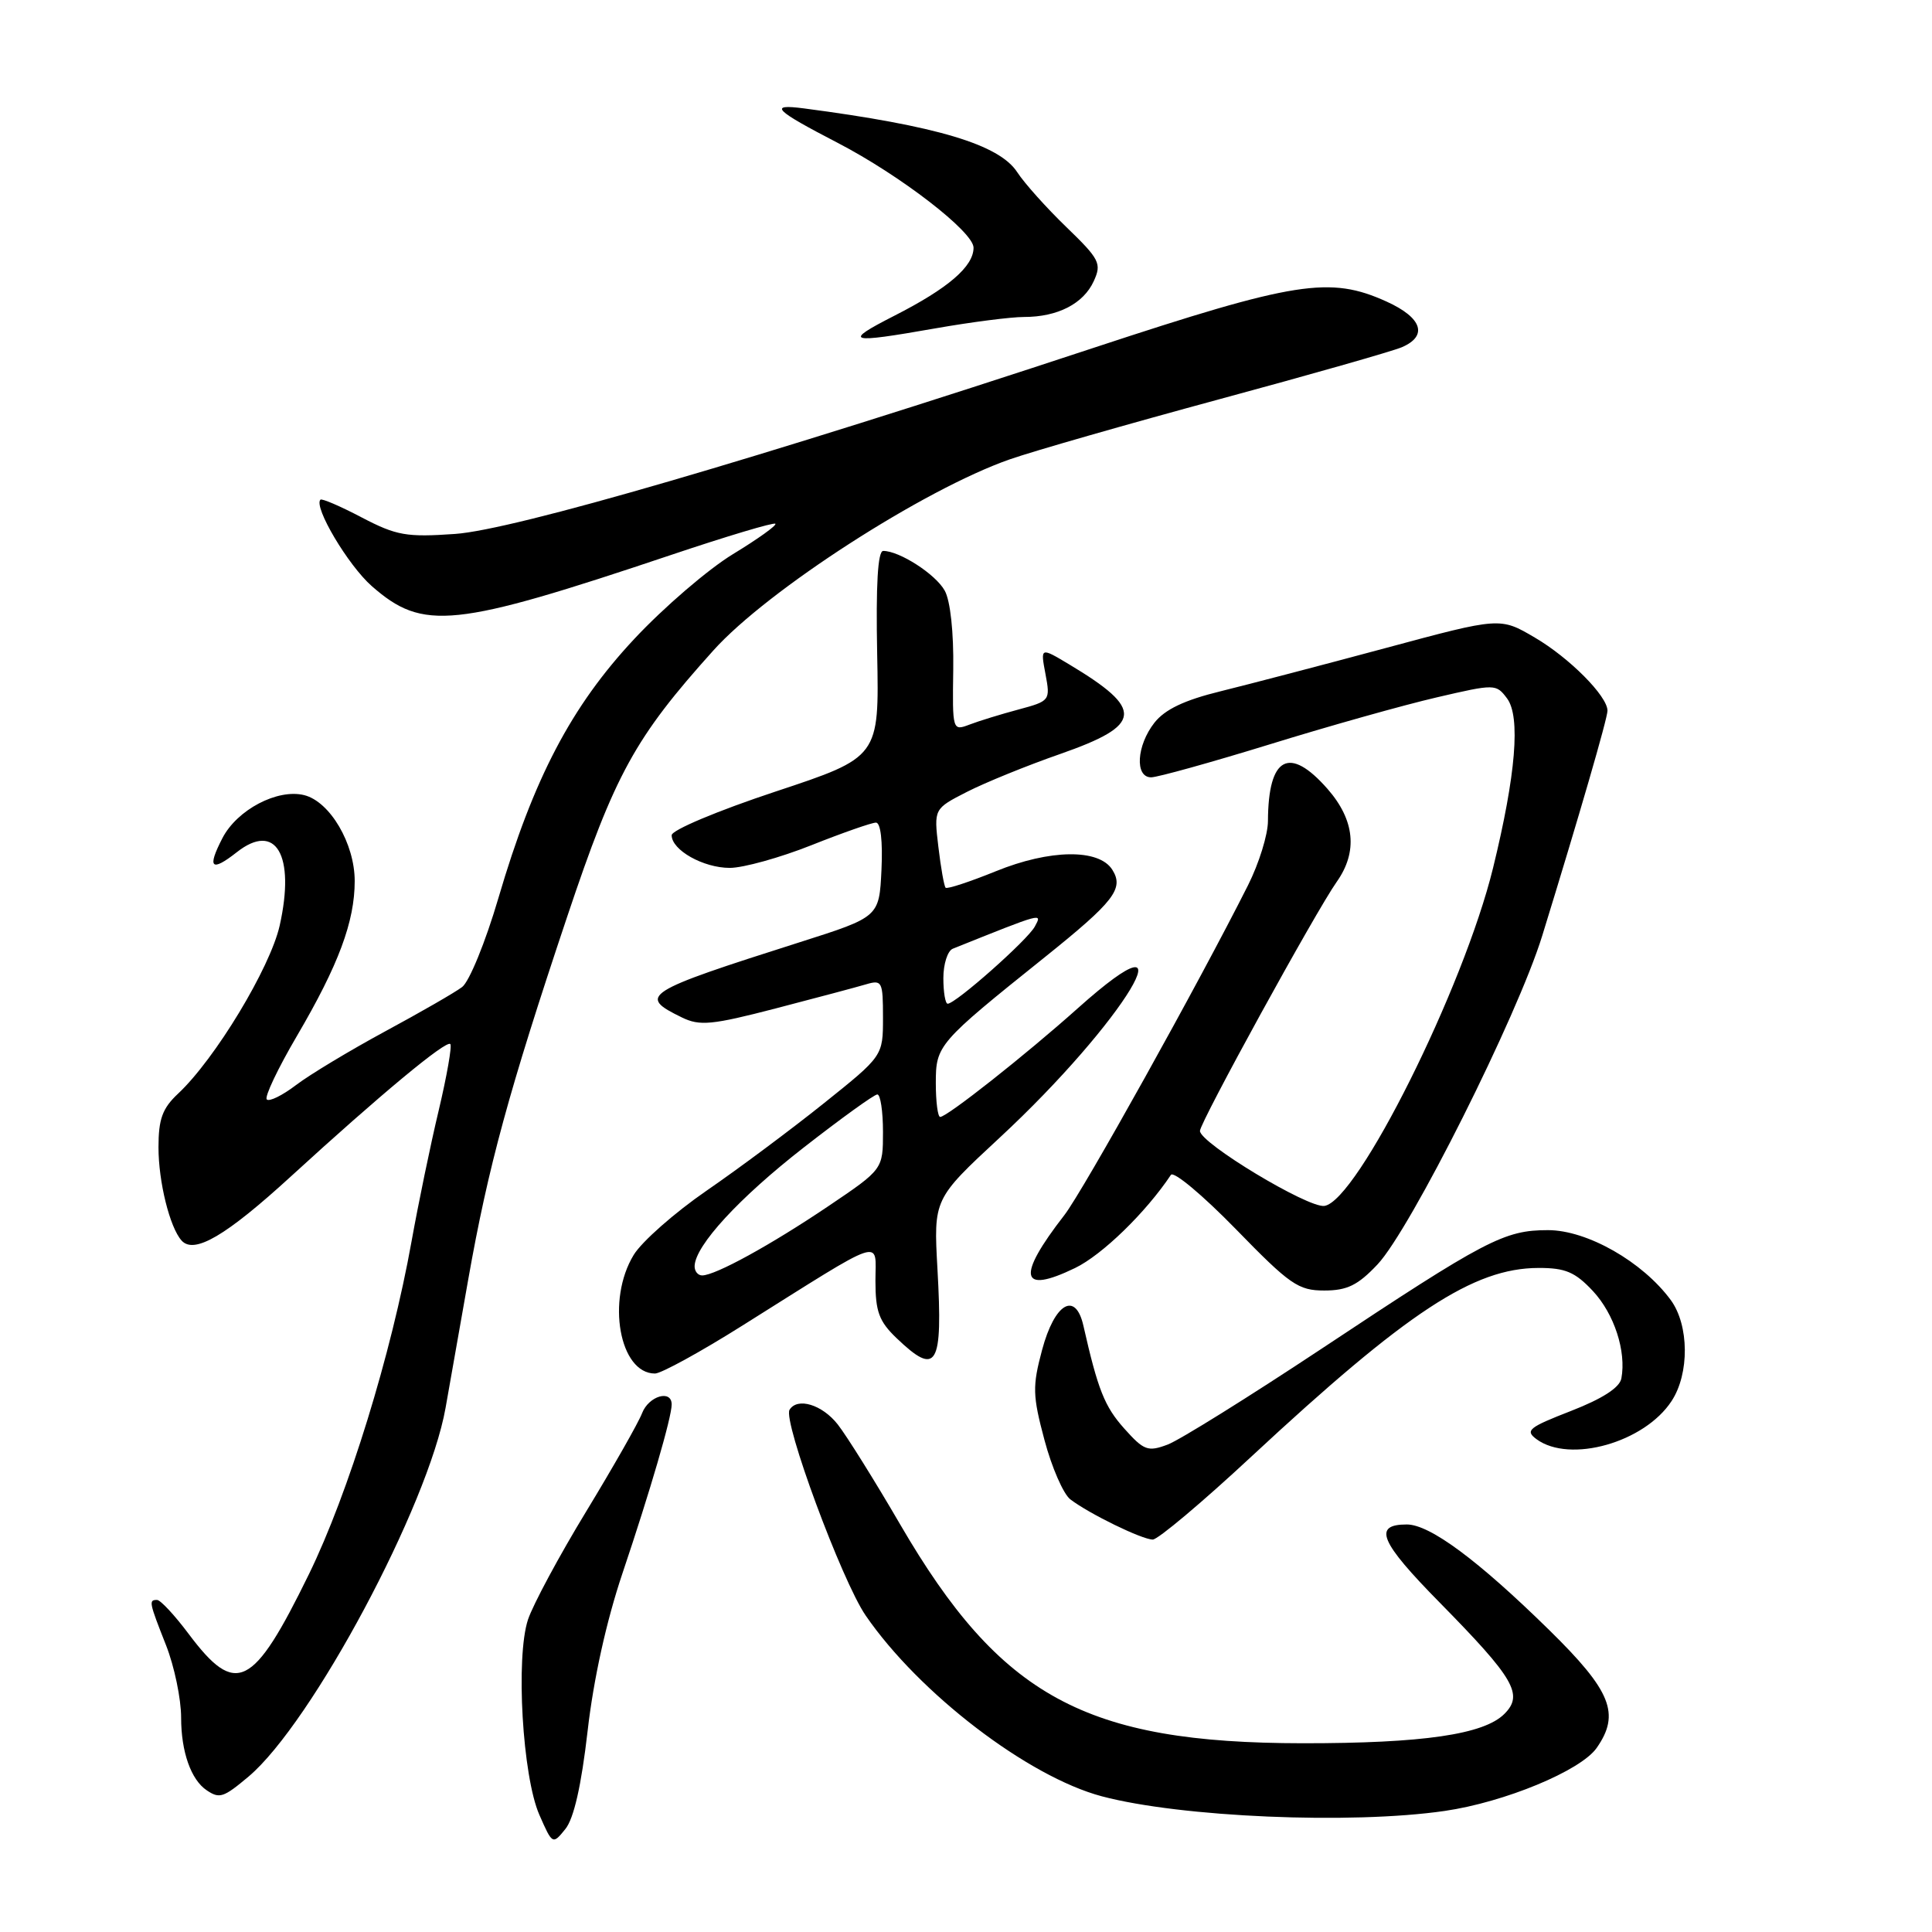 <?xml version="1.0" encoding="UTF-8" standalone="no"?>
<!DOCTYPE svg PUBLIC "-//W3C//DTD SVG 1.1//EN" "http://www.w3.org/Graphics/SVG/1.1/DTD/svg11.dtd" >
<svg xmlns="http://www.w3.org/2000/svg" xmlns:xlink="http://www.w3.org/1999/xlink" version="1.1" viewBox="0 0 256 256">
 <g >
 <path fill="currentColor"
d=" M 77.86 229.38 C 78.64 222.53 80.35 214.80 82.47 208.50 C 86.16 197.54 89.00 187.81 89.00 186.10 C 89.00 184.08 85.96 184.97 85.08 187.25 C 84.61 188.49 81.28 194.34 77.69 200.25 C 74.09 206.16 70.62 212.63 69.96 214.61 C 68.31 219.62 69.23 235.39 71.47 240.48 C 73.20 244.42 73.23 244.44 74.91 242.36 C 76.04 240.97 77.03 236.60 77.86 229.38 Z  M 191.42 239.96 C 199.36 238.81 209.44 234.63 211.56 231.62 C 214.73 227.09 213.51 224.06 205.25 215.96 C 195.83 206.72 189.46 202.00 186.41 202.00 C 181.87 202.00 182.83 204.29 190.77 212.35 C 200.68 222.43 201.90 224.54 199.34 227.10 C 196.62 229.83 188.53 231.00 172.61 230.99 C 143.81 230.96 132.59 224.86 119.28 202.00 C 115.92 196.22 112.19 190.26 111.01 188.75 C 108.94 186.11 105.66 185.12 104.62 186.80 C 103.71 188.28 111.55 209.48 114.71 214.07 C 121.80 224.39 136.22 235.42 146.00 238.02 C 156.44 240.79 178.99 241.76 191.42 239.96 Z  M 32.93 235.41 C 41.33 228.33 56.75 199.48 59.04 186.55 C 59.53 183.77 60.89 176.10 62.05 169.50 C 64.68 154.62 67.44 144.50 75.14 121.51 C 81.51 102.50 84.11 97.77 94.54 86.17 C 101.71 78.19 122.43 64.84 133.79 60.87 C 136.93 59.77 149.40 56.20 161.50 52.92 C 173.60 49.65 184.51 46.54 185.75 46.01 C 189.24 44.51 188.44 42.10 183.75 39.97 C 176.22 36.55 171.66 37.27 144.97 46.07 C 100.16 60.86 68.09 70.20 60.30 70.75 C 53.86 71.20 52.54 70.97 47.94 68.57 C 45.11 67.08 42.64 66.02 42.46 66.21 C 41.52 67.15 46.13 74.91 49.26 77.66 C 56.07 83.63 60.05 83.22 88.93 73.53 C 96.31 71.05 102.53 69.19 102.74 69.40 C 102.95 69.61 100.42 71.42 97.13 73.42 C 93.84 75.42 87.94 80.49 84.03 84.68 C 75.69 93.60 70.70 103.13 66.04 119.00 C 64.34 124.80 62.18 130.08 61.23 130.79 C 60.28 131.51 55.67 134.16 51.00 136.68 C 46.33 139.21 41.03 142.40 39.22 143.78 C 37.42 145.15 35.68 146.01 35.35 145.68 C 35.02 145.36 36.82 141.57 39.35 137.26 C 44.86 127.86 47.00 122.12 47.00 116.74 C 47.00 111.79 43.73 106.22 40.31 105.36 C 36.77 104.48 31.42 107.29 29.47 111.06 C 27.42 115.03 27.98 115.59 31.38 112.92 C 36.55 108.85 39.15 113.30 37.06 122.64 C 35.80 128.24 28.50 140.33 23.59 144.92 C 21.52 146.86 21.00 148.28 21.00 152.03 C 21.00 156.61 22.50 162.64 24.06 164.38 C 25.73 166.23 29.94 163.76 38.56 155.87 C 50.35 145.08 59.12 137.79 59.67 138.34 C 59.91 138.58 59.22 142.54 58.13 147.14 C 57.03 151.74 55.42 159.55 54.53 164.50 C 51.86 179.41 46.16 197.90 40.93 208.60 C 33.52 223.75 31.27 224.87 24.99 216.49 C 23.14 214.02 21.26 212.00 20.81 212.00 C 19.69 212.00 19.74 212.27 22.00 218.00 C 23.10 220.79 24.00 225.11 24.00 227.60 C 24.00 232.12 25.31 235.84 27.40 237.23 C 29.09 238.37 29.62 238.19 32.93 235.41 Z  M 165.83 192.99 C 186.48 173.80 195.25 168.03 203.85 168.01 C 207.42 168.00 208.71 168.55 211.07 171.07 C 213.90 174.11 215.51 179.06 214.84 182.65 C 214.61 183.87 212.32 185.34 208.16 186.96 C 202.53 189.15 202.04 189.55 203.61 190.71 C 208.03 193.93 217.90 191.14 221.49 185.65 C 223.88 182.02 223.82 175.59 221.39 172.27 C 217.66 167.19 210.31 163.00 205.12 163.00 C 199.31 163.00 196.90 164.26 175.06 178.75 C 165.46 185.11 156.31 190.81 154.73 191.41 C 152.10 192.40 151.58 192.21 148.97 189.29 C 146.36 186.37 145.48 184.15 143.56 175.68 C 142.52 171.04 139.74 172.66 138.08 178.88 C 136.79 183.70 136.82 184.91 138.40 190.82 C 139.36 194.43 140.90 197.96 141.82 198.67 C 144.33 200.59 151.33 204.00 152.75 204.00 C 153.43 204.00 159.32 199.05 165.83 192.99 Z  M 98.38 175.64 C 117.60 163.57 116.00 164.11 116.00 169.73 C 116.00 173.79 116.48 175.09 118.80 177.31 C 124.15 182.43 124.94 181.09 124.22 168.19 C 123.70 158.88 123.70 158.88 132.44 150.77 C 148.95 135.47 158.58 119.50 142.79 133.62 C 135.91 139.77 125.49 148.00 124.58 148.00 C 124.26 148.00 124.00 145.99 124.00 143.52 C 124.00 138.50 124.27 138.19 138.42 126.85 C 147.64 119.45 148.96 117.75 147.39 115.25 C 145.63 112.44 139.13 112.52 131.94 115.45 C 128.49 116.85 125.50 117.83 125.30 117.63 C 125.10 117.43 124.67 115.00 124.34 112.22 C 123.74 107.17 123.74 107.17 128.12 104.93 C 130.53 103.70 136.10 101.43 140.50 99.90 C 151.44 96.07 151.64 94.01 141.68 88.04 C 137.86 85.75 137.86 85.75 138.53 89.31 C 139.19 92.82 139.13 92.89 134.97 94.01 C 132.65 94.63 129.72 95.53 128.47 96.01 C 126.21 96.87 126.19 96.82 126.31 88.69 C 126.38 83.81 125.93 79.60 125.18 78.26 C 123.98 76.09 119.19 73.00 117.03 73.00 C 116.31 73.00 116.05 77.48 116.23 86.66 C 116.50 100.33 116.50 100.33 102.75 104.89 C 95.09 107.43 89.00 109.99 89.00 110.67 C 89.00 112.64 93.19 115.00 96.70 115.00 C 98.48 115.00 103.35 113.65 107.50 112.00 C 111.65 110.35 115.51 109.00 116.07 109.00 C 116.69 109.00 116.98 111.47 116.80 115.25 C 116.50 121.50 116.50 121.50 106.00 124.84 C 85.22 131.45 84.44 131.94 90.36 134.82 C 92.72 135.97 94.32 135.82 102.79 133.62 C 108.13 132.23 113.51 130.80 114.75 130.43 C 116.88 129.80 117.00 130.05 117.00 134.84 C 117.00 139.92 117.00 139.92 109.14 146.21 C 104.82 149.67 97.83 154.88 93.61 157.78 C 89.39 160.69 85.05 164.51 83.97 166.28 C 80.33 172.25 82.08 182.00 86.79 182.00 C 87.60 182.00 92.82 179.14 98.38 175.64 Z  M 182.53 167.54 C 186.89 162.91 201.07 134.63 204.35 124.00 C 209.28 108.01 213.00 95.19 213.00 94.17 C 213.00 92.24 207.95 87.16 203.37 84.48 C 198.78 81.78 198.78 81.78 183.64 85.86 C 175.31 88.10 165.45 90.68 161.72 91.60 C 156.94 92.77 154.36 94.00 152.97 95.76 C 150.60 98.78 150.34 103.00 152.53 103.00 C 153.37 103.00 160.46 101.03 168.28 98.62 C 176.10 96.20 186.04 93.41 190.36 92.41 C 198.10 90.61 198.24 90.61 199.69 92.54 C 201.50 94.96 200.86 102.66 197.84 115.00 C 193.93 130.96 179.85 159.16 175.49 159.79 C 173.33 160.10 159.00 151.46 159.00 149.85 C 159.00 148.73 174.35 120.77 177.12 116.85 C 179.94 112.87 179.52 108.66 175.90 104.53 C 170.83 98.76 168.05 100.26 168.01 108.78 C 168.01 110.59 166.82 114.41 165.38 117.28 C 158.86 130.25 143.50 157.83 141.04 161.00 C 134.67 169.20 135.14 171.56 142.45 168.02 C 146.05 166.28 151.83 160.66 155.15 155.68 C 155.51 155.14 159.37 158.37 163.74 162.85 C 170.92 170.23 172.03 171.00 175.47 171.00 C 178.50 171.00 179.92 170.31 182.53 167.54 Z  M 124.00 43.50 C 128.68 42.68 133.94 42.00 135.70 42.00 C 140.15 42.00 143.57 40.24 144.93 37.25 C 146.00 34.92 145.71 34.35 141.29 30.08 C 138.66 27.54 135.73 24.27 134.79 22.82 C 132.40 19.14 124.11 16.67 106.50 14.36 C 101.77 13.75 102.59 14.57 111.00 18.93 C 119.30 23.24 129.00 30.72 129.00 32.82 C 129.00 35.31 125.65 38.20 118.50 41.84 C 111.61 45.36 112.28 45.56 124.00 43.50 Z  M 92.04 167.75 C 92.13 165.03 97.93 158.73 106.50 152.05 C 111.45 148.19 115.84 145.02 116.25 145.02 C 116.66 145.01 117.00 147.24 117.00 149.97 C 117.00 154.94 117.00 154.94 109.75 159.83 C 102.11 164.98 94.78 169.00 93.04 169.00 C 92.47 169.00 92.02 168.44 92.04 167.75 Z  M 125.00 129.61 C 125.00 127.74 125.56 125.99 126.25 125.71 C 138.34 120.86 138.11 120.93 137.12 122.77 C 136.17 124.55 126.63 133.00 125.57 133.00 C 125.26 133.00 125.00 131.47 125.00 129.61 Z "/>
</g>
</svg>